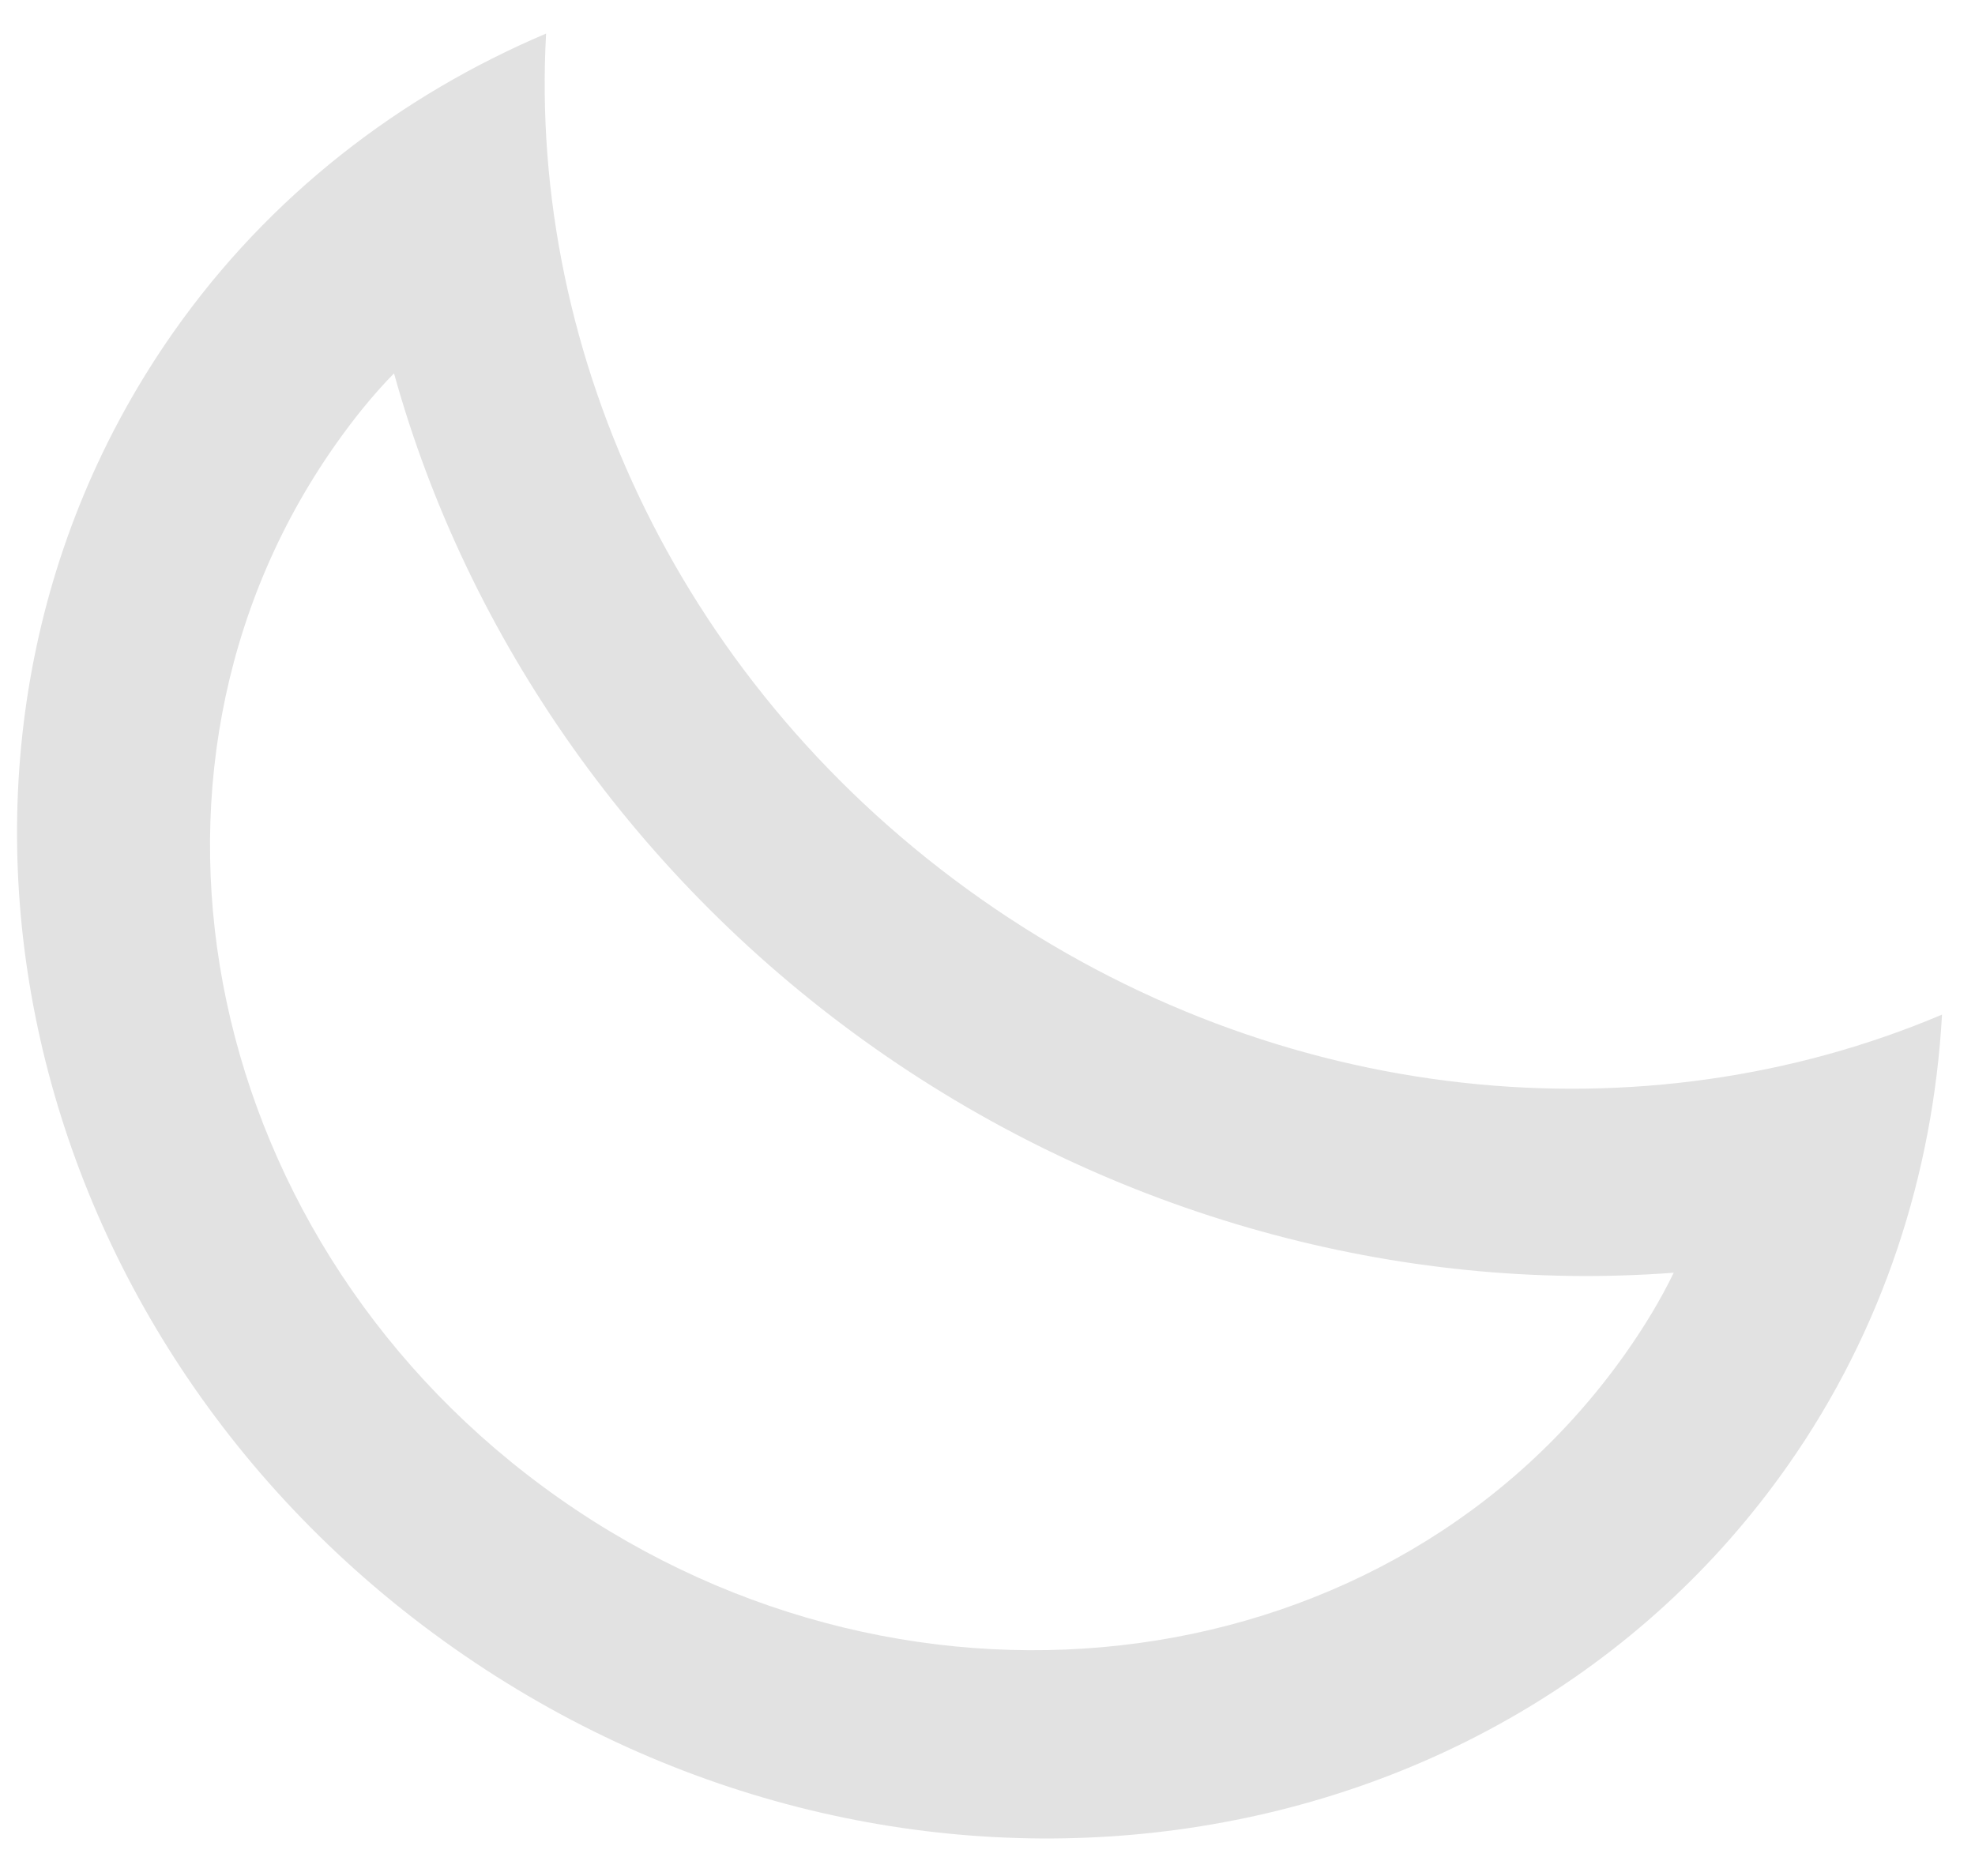 <svg width="20" height="19" viewBox="0 0 20 19" fill="none" xmlns="http://www.w3.org/2000/svg">
<path d="M16.468 13.697C14.115 17.044 9.266 17.707 5.663 15.175C2.059 12.642 1.041 7.855 3.394 4.508C3.575 4.25 3.773 4.003 3.99 3.781C4.736 6.472 6.453 8.926 8.864 10.62C11.274 12.315 14.165 13.1 16.949 12.89C16.814 13.17 16.649 13.439 16.468 13.697ZM18.102 14.846C19.073 13.465 19.576 11.88 19.666 10.276C16.657 11.551 12.954 11.228 9.931 9.103C6.908 6.977 5.349 3.603 5.53 0.34C4.052 0.967 2.731 1.978 1.76 3.359C-1.185 7.549 0.085 13.522 4.596 16.692C9.106 19.863 15.157 19.036 18.102 14.846Z" fill="#E2E2E2"/>
</svg>
